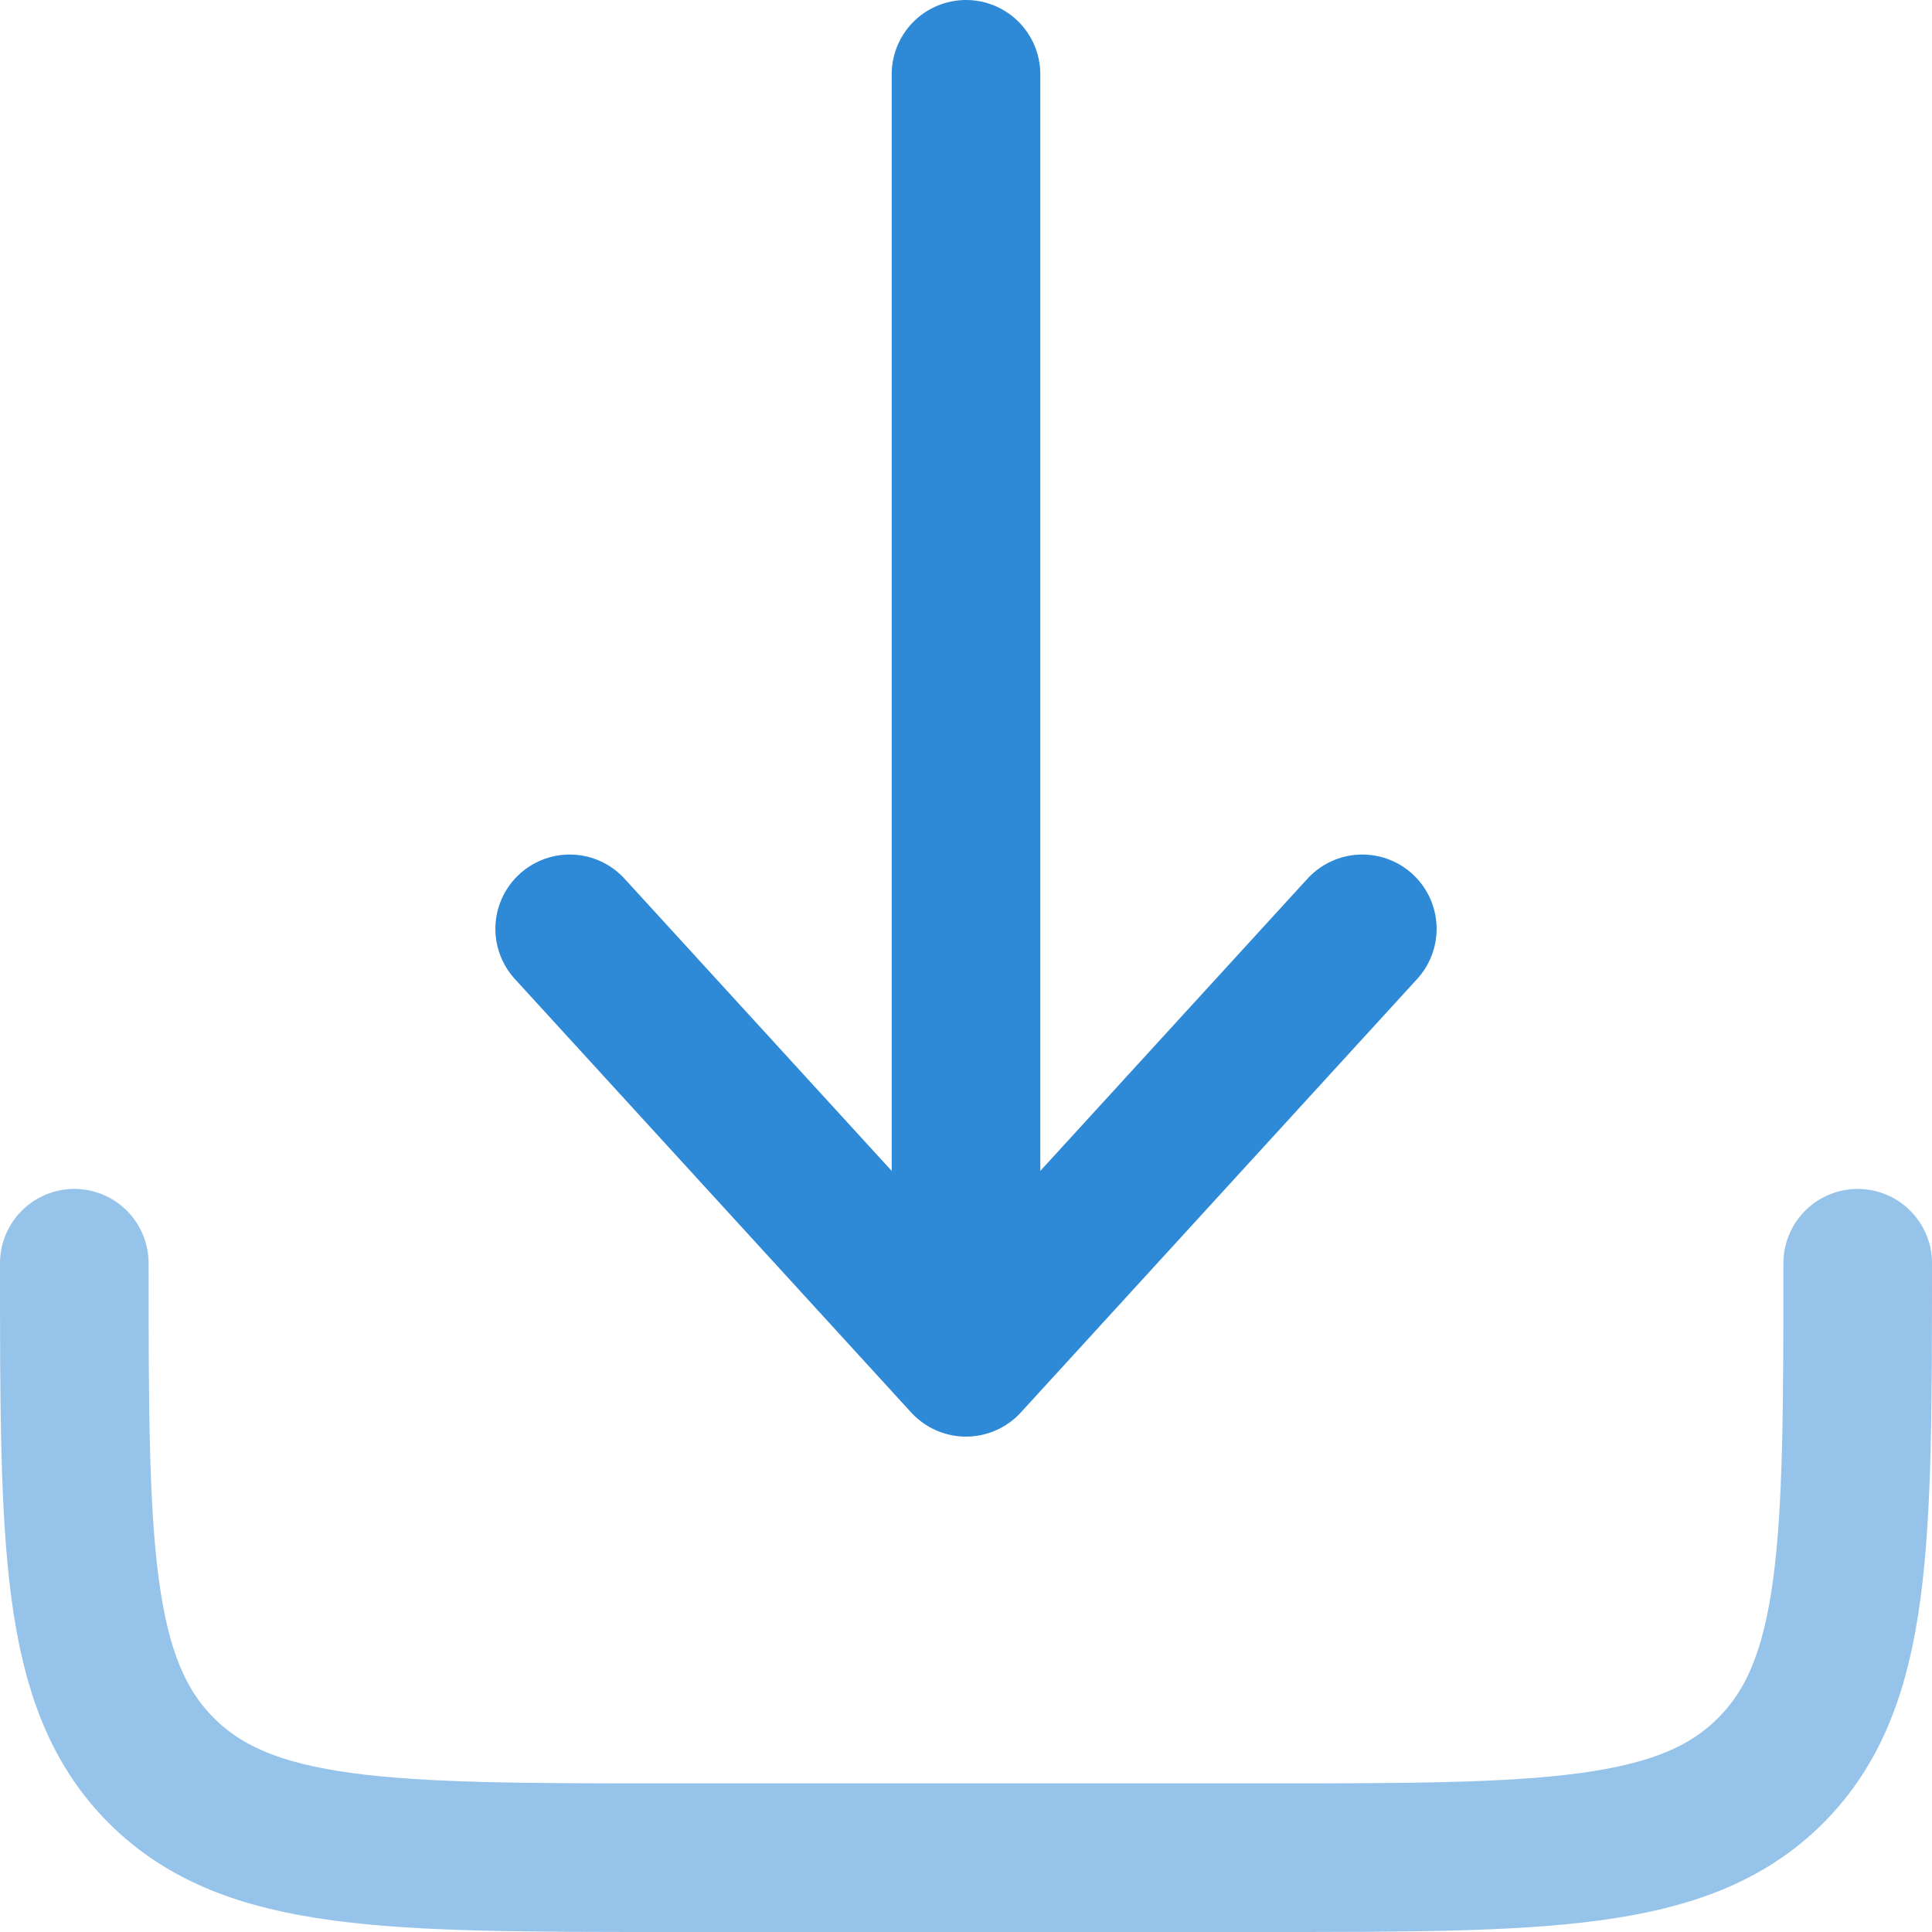 <svg xmlns="http://www.w3.org/2000/svg" width="19.5" height="19.5" viewBox="0 0 19.5 19.5">
  <g id="download-minimalistic-svgrepo-com" transform="translate(-2.25 -2.25)">
    <path id="Path_40" data-name="Path 40" d="M3,15c0,2.828,0,4.243.879,5.121S6.172,21,9,21h6c2.828,0,4.243,0,5.121-.879S21,17.828,21,15" fill="none" stroke="#2e89d7" stroke-linecap="round" stroke-linejoin="round" stroke-width="1.5" opacity="0.5"/>
    <path id="Path_41" data-name="Path 41" d="M12,3V16m0,0,4-4.375M12,16,8,11.625" fill="none" stroke="#2e89d7" stroke-linecap="round" stroke-linejoin="round" stroke-width="1.5"/>
  </g>
</svg>
